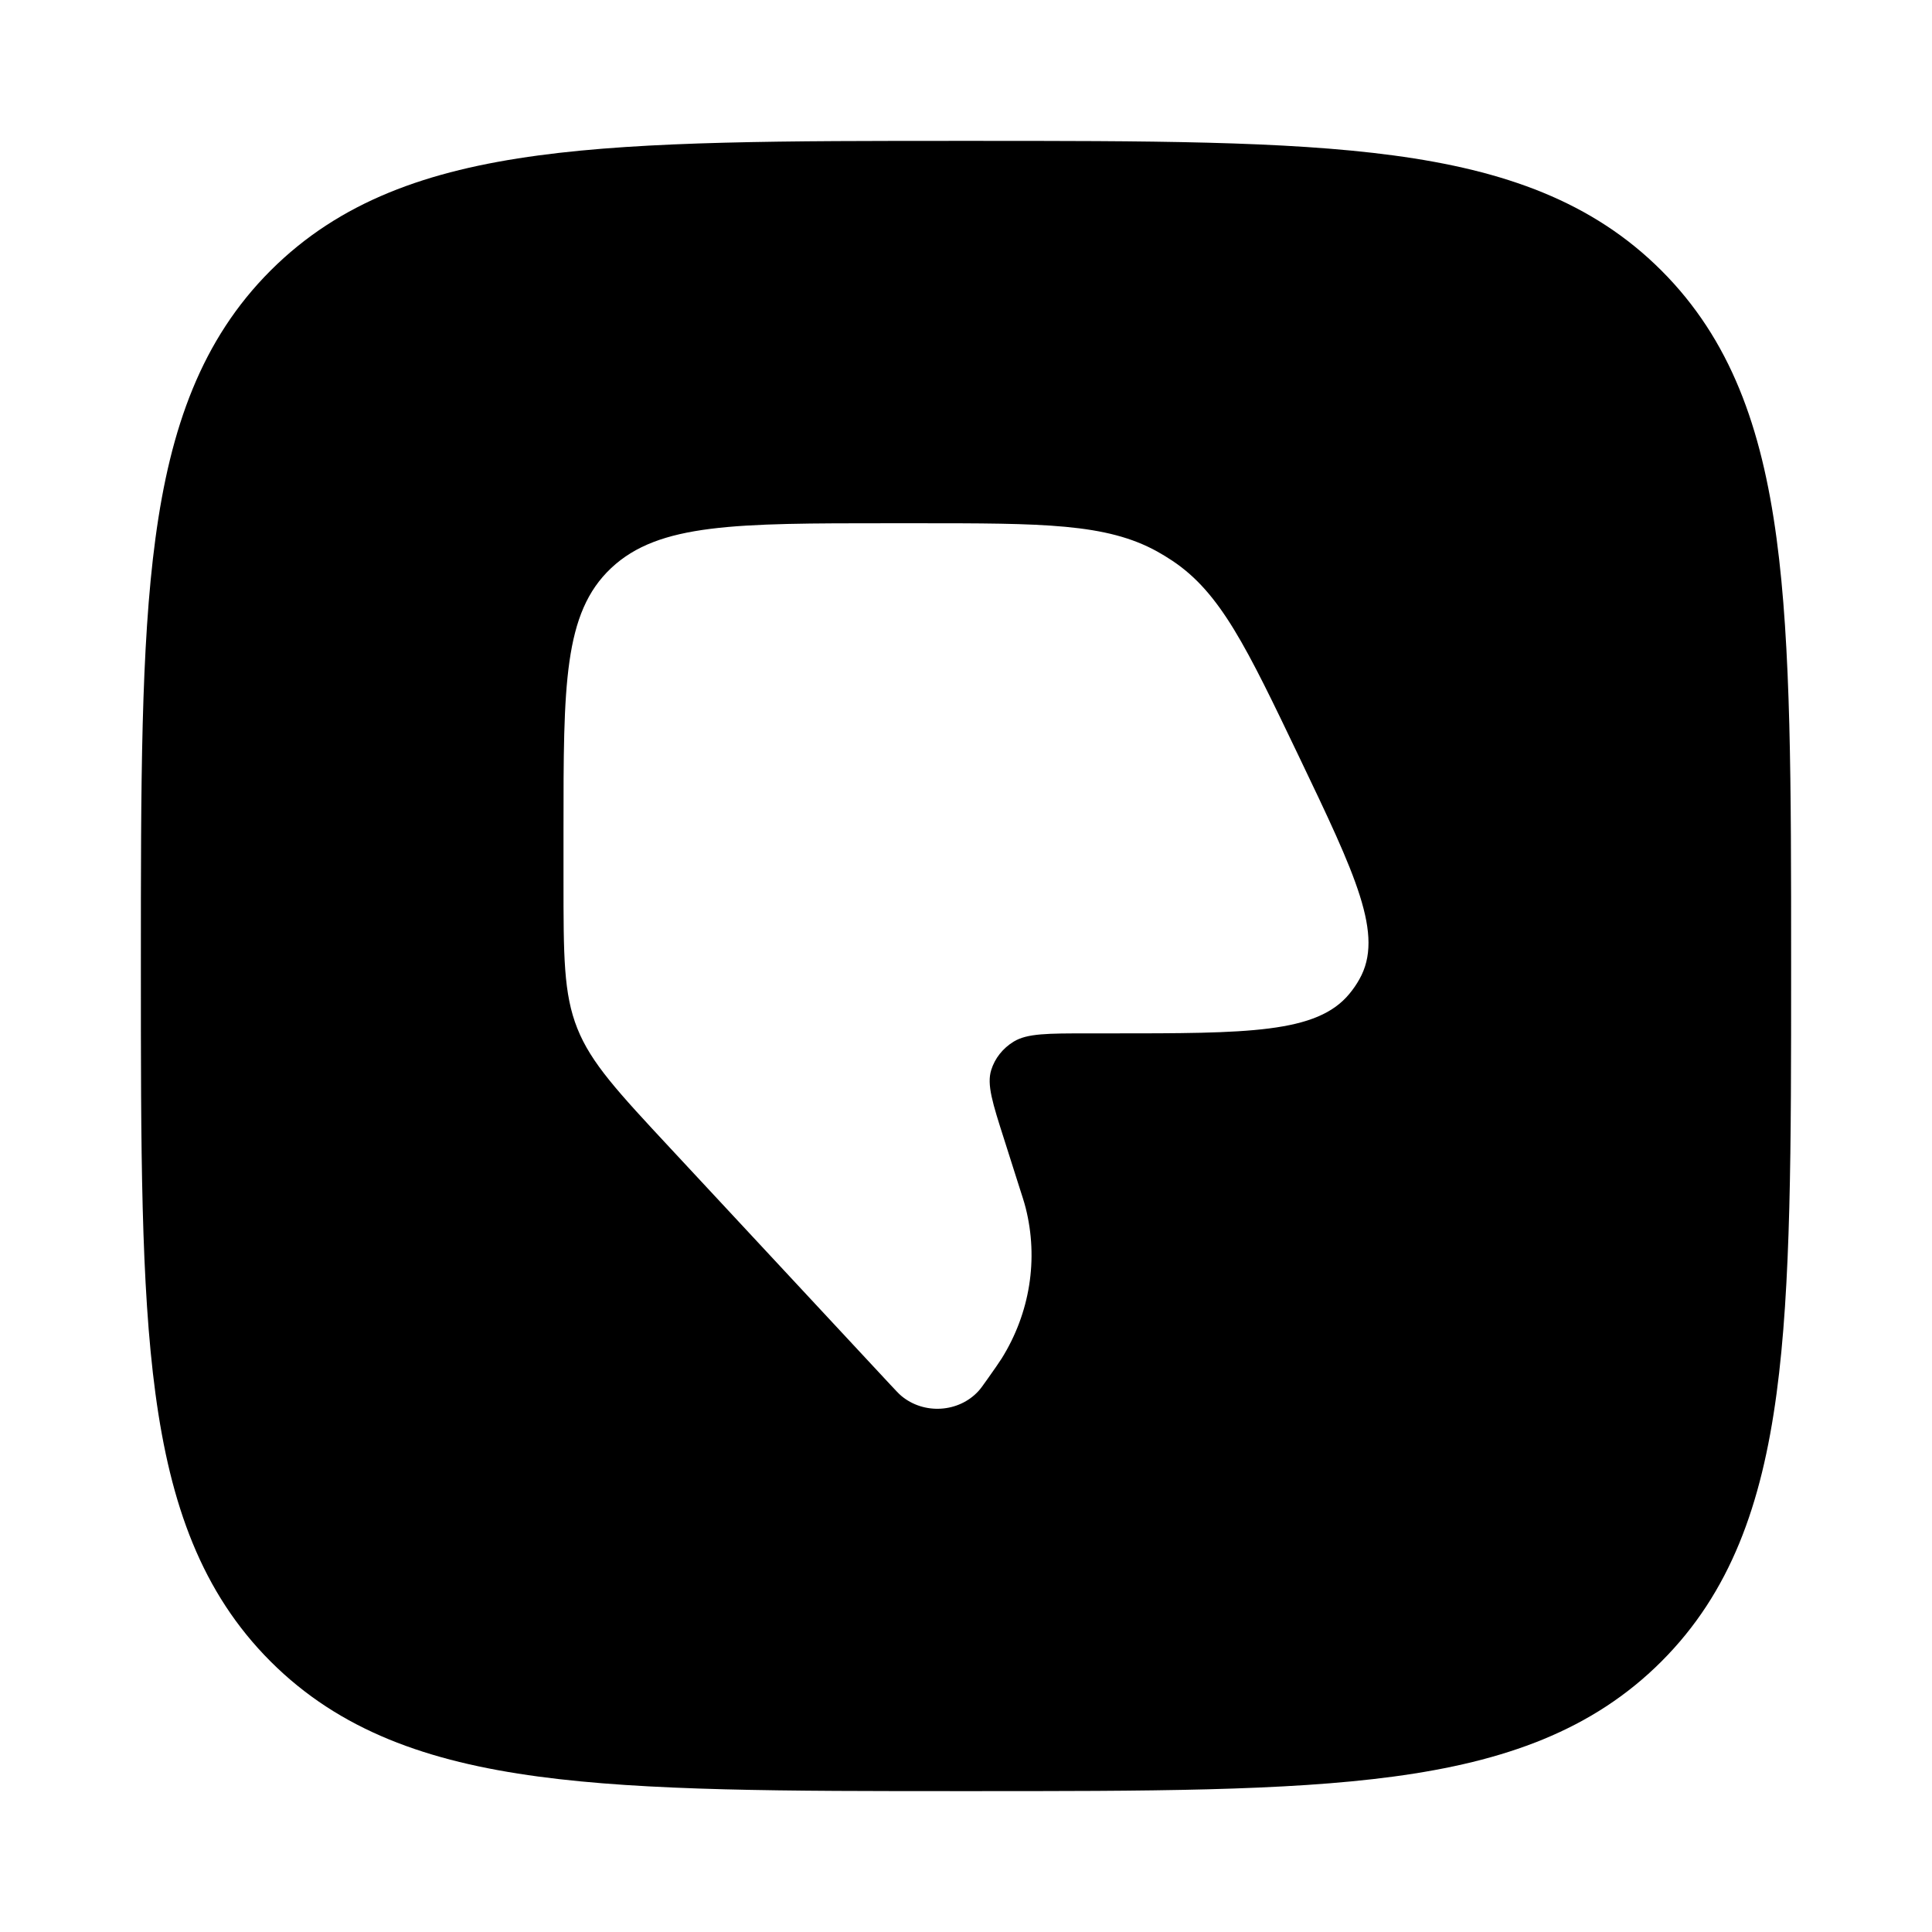 <svg width="24" height="24" viewBox="0 0 24 24" xmlns="http://www.w3.org/2000/svg">
    <path fill-rule="evenodd" clip-rule="evenodd" d="M17.312 1.931C15.969 1.75 14.248 1.75 12.057 1.75H11.943C9.752 1.75 8.031 1.75 6.688 1.931C5.311 2.116 4.219 2.503 3.361 3.361C2.503 4.219 2.116 5.311 1.931 6.688C1.75 8.031 1.75 9.752 1.75 11.943V12.057C1.75 14.248 1.75 15.969 1.931 17.312C2.116 18.689 2.503 19.781 3.361 20.639C4.219 21.497 5.311 21.884 6.688 22.069C8.031 22.25 9.752 22.25 11.943 22.25H11.943H12.057H12.057C14.248 22.25 15.969 22.25 17.312 22.069C18.689 21.884 19.781 21.497 20.639 20.639C21.497 19.781 21.884 18.689 22.069 17.312C22.25 15.969 22.25 14.248 22.25 12.057V12.057V11.943V11.943C22.25 9.752 22.25 8.031 22.069 6.688C21.884 5.311 21.497 4.219 20.639 3.361C19.781 2.503 18.689 2.116 17.312 1.931ZM12.475 14.157L12.652 14.714L12.652 14.714C12.699 14.86 12.723 14.933 12.741 15.004C12.902 15.64 12.795 16.31 12.444 16.874C12.404 16.937 12.359 17 12.269 17.128L12.269 17.128C12.211 17.209 12.183 17.25 12.156 17.279C11.91 17.549 11.476 17.576 11.194 17.338C11.164 17.312 11.13 17.276 11.061 17.202L11.061 17.202L8.334 14.271C7.674 13.562 7.344 13.207 7.172 12.776C7 12.345 7 11.874 7 10.932V10.302C7 8.51 7 7.614 7.592 7.057C8.184 6.5 9.137 6.5 11.043 6.5H11.384C12.957 6.5 13.744 6.5 14.379 6.853C14.44 6.887 14.5 6.924 14.559 6.963C15.162 7.362 15.486 8.041 16.136 9.398C16.844 10.877 17.198 11.617 16.886 12.166C16.851 12.229 16.81 12.288 16.763 12.345C16.359 12.837 15.502 12.837 13.789 12.837H13.519C13.013 12.837 12.76 12.837 12.593 12.939C12.457 13.022 12.358 13.147 12.313 13.293C12.257 13.473 12.329 13.701 12.475 14.157Z"/>
</svg>
